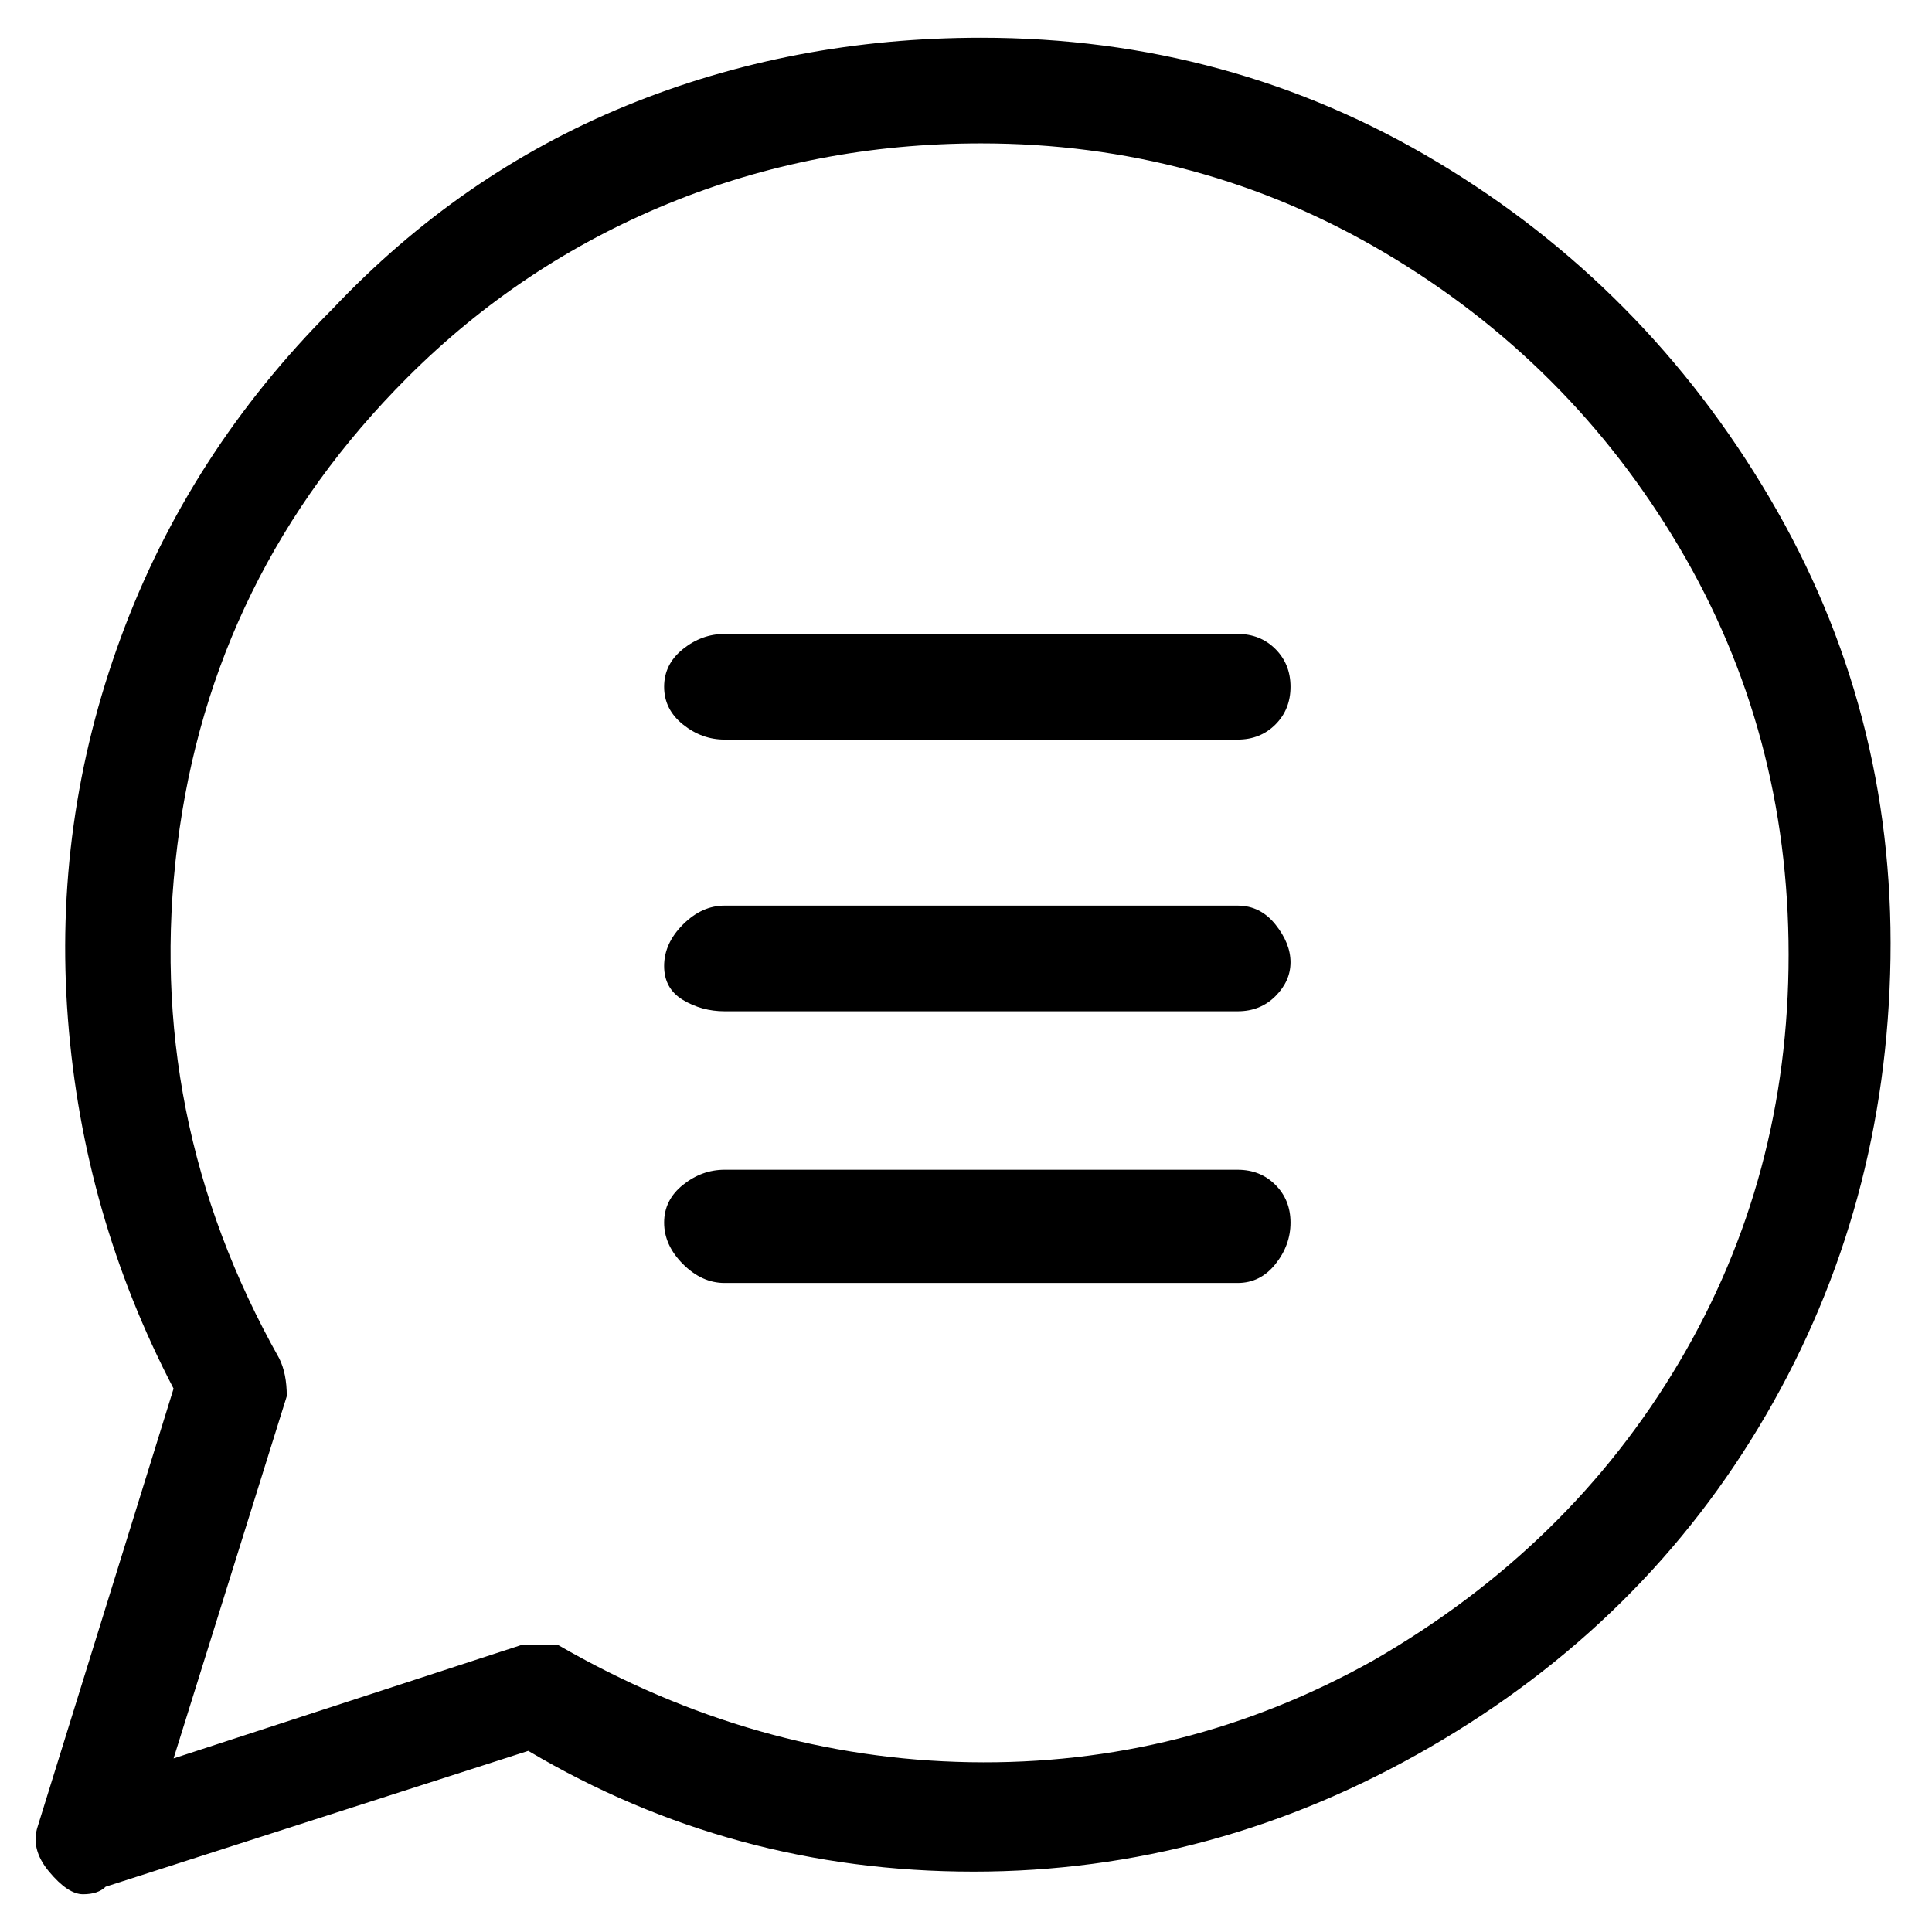 <svg viewBox="0 0 256 256" xmlns="http://www.w3.org/2000/svg">
  <path transform="scale(1, -1) translate(0, -256)" fill="currentColor" d="M130 251q-25 0 -47 -9t-39 -27q-19 -19 -28 -43.5t-7 -50.5t14 -49l-18 -58q-1 -3 1.5 -6t4.5 -3t3 1l56 18q27 -16 59 -16t60.5 16.5t44.5 44t16.5 60.5t-16 61t-44 44.5t-60.5 16.5zM182 36q-25 -14 -53.5 -13.5t-54.5 15.5h-3h-2l-46 -15l15 48q0 3 -1 5 q-18 32 -13.5 68t30.5 62q15 15 34.5 23t41.5 8q29 0 53.5 -14.5t39 -39t14.5 -54t-14.5 -54t-40.5 -39.5zM164 172h-68q-3 0 -5.5 -2t-2.5 -5t2.5 -5t5.5 -2h68q3 0 5 2t2 5t-2 5t-5 2zM164 136h-68q-3 0 -5.5 -2.5t-2.5 -5.5t2.5 -4.5t5.5 -1.5h68q3 0 5 2t2 4.5t-2 5 t-5 2.5zM164 101h-68q-3 0 -5.5 -2t-2.5 -5t2.5 -5.5t5.5 -2.5h68q3 0 5 2.5t2 5.5t-2 5t-5 2z" />
</svg>